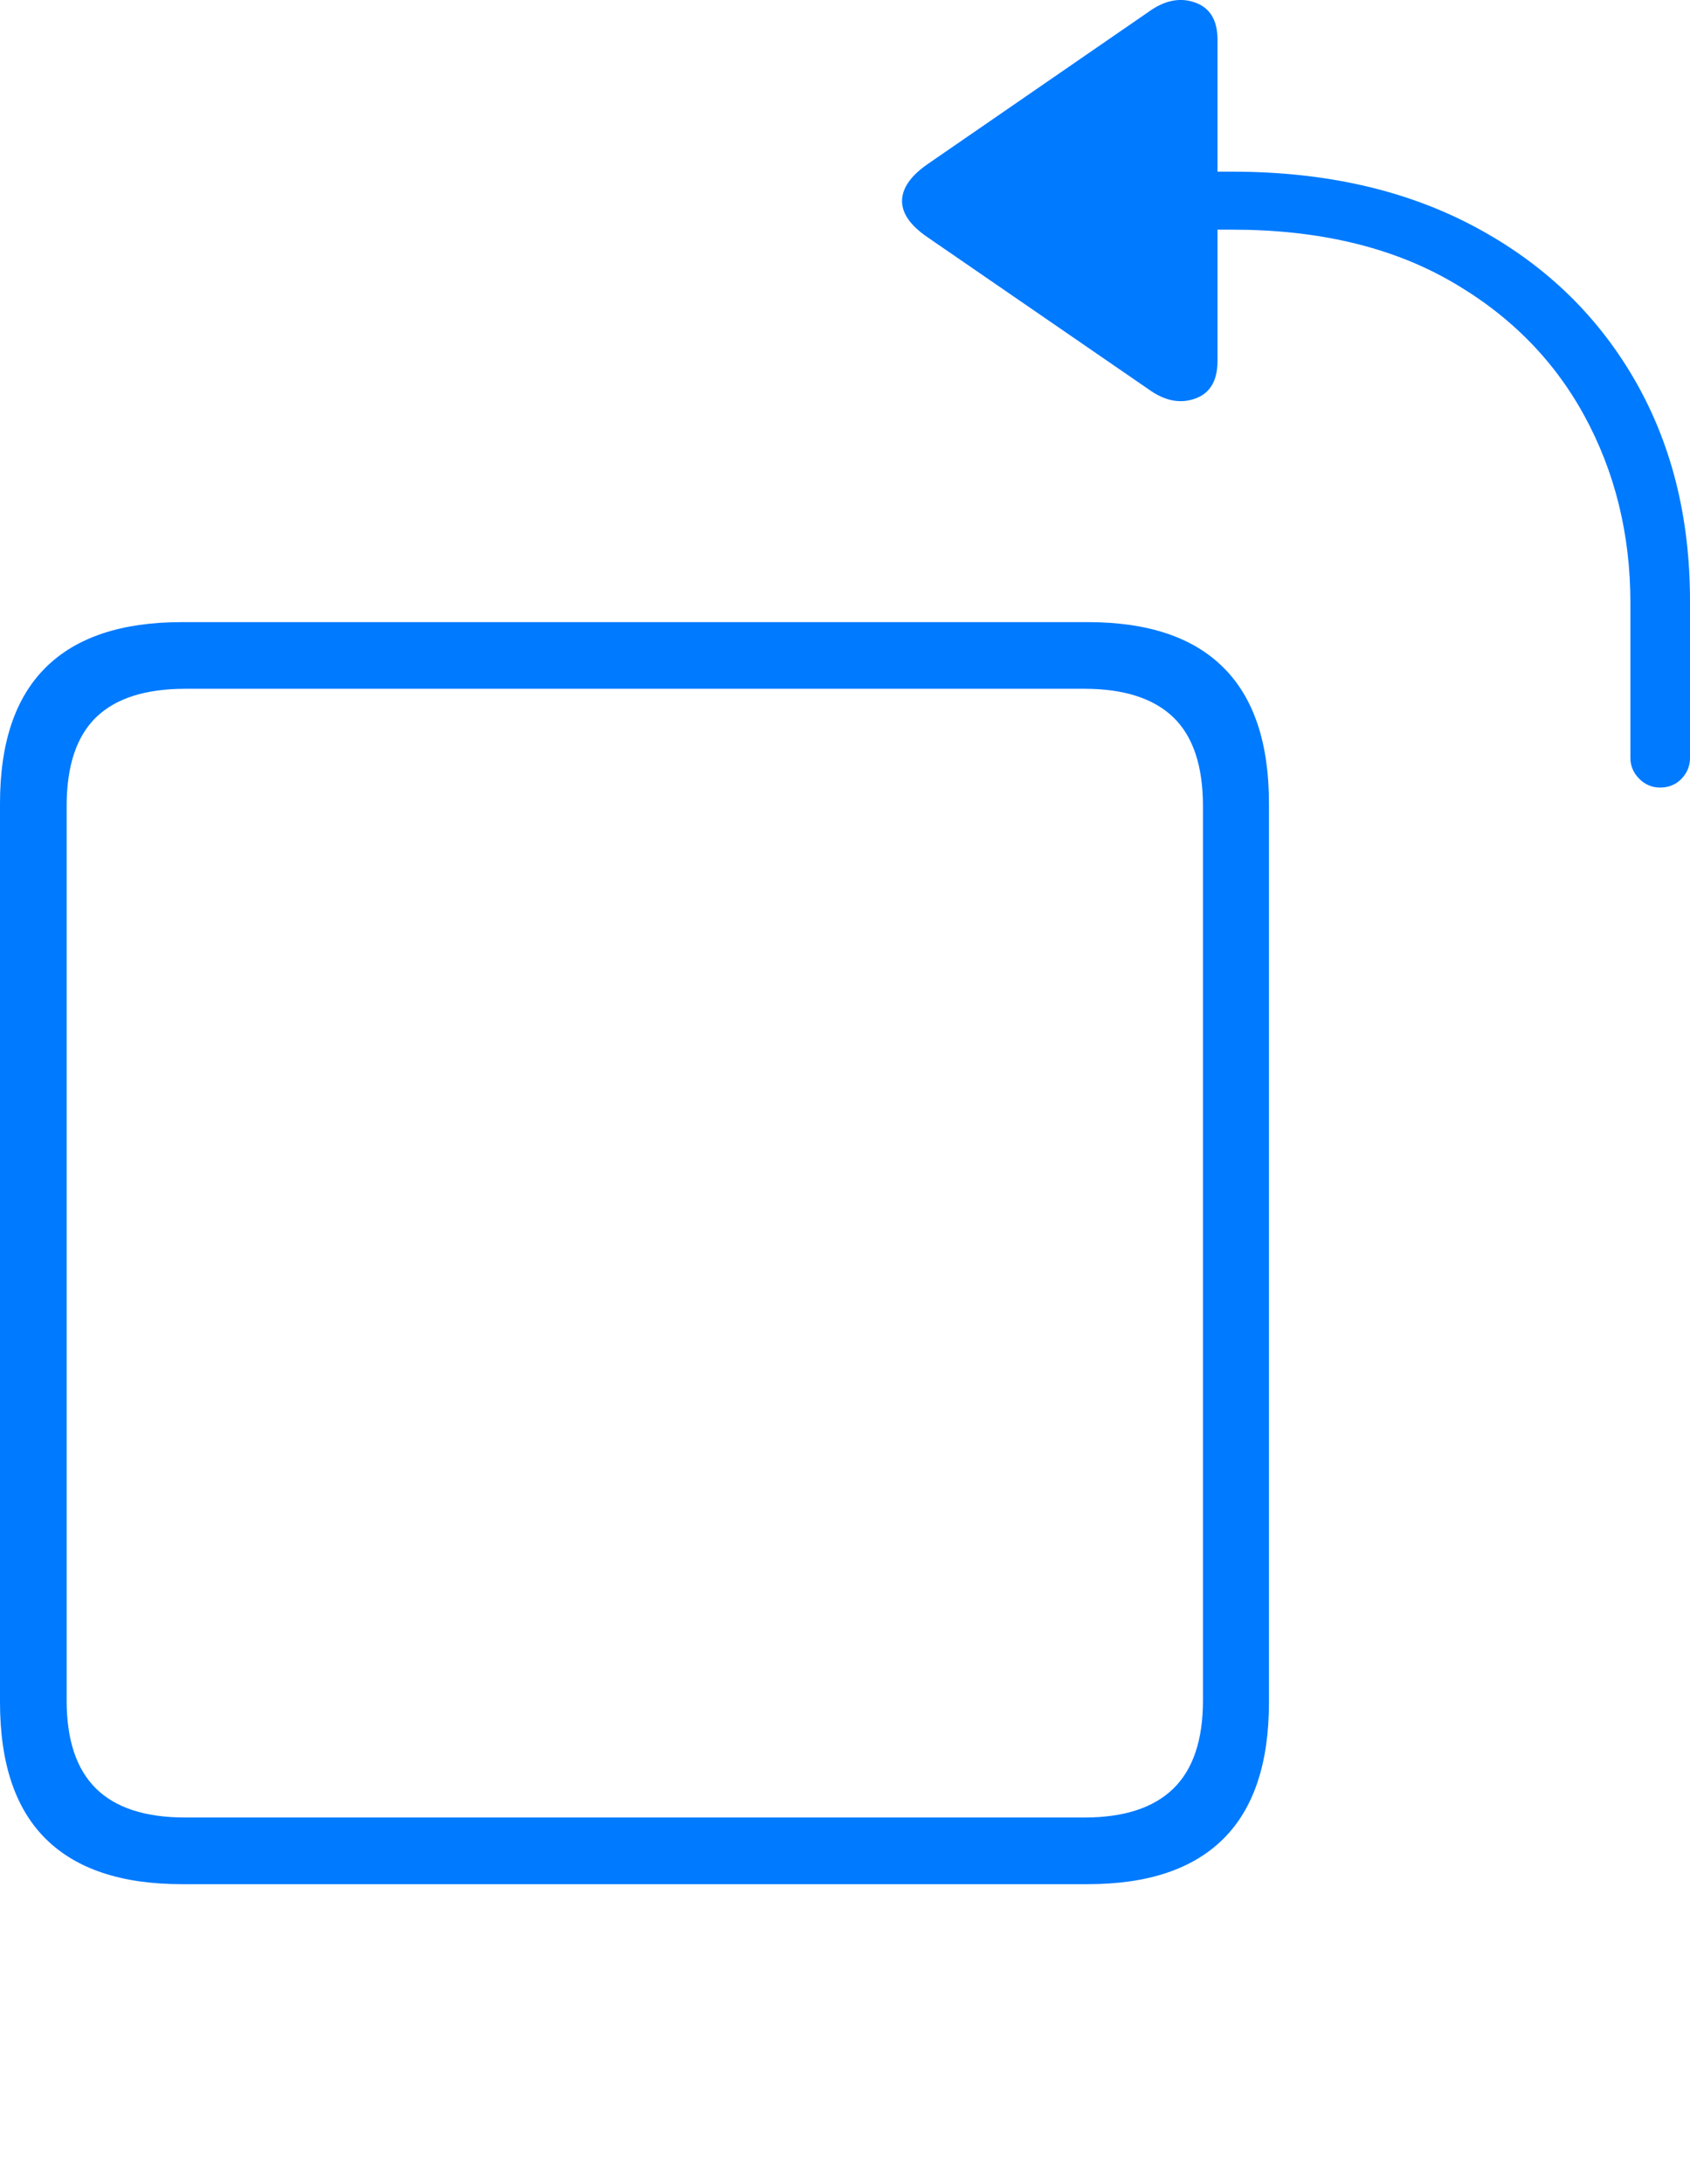 <?xml version="1.0" encoding="UTF-8"?>
<!--Generator: Apple Native CoreSVG 175-->
<!DOCTYPE svg
PUBLIC "-//W3C//DTD SVG 1.1//EN"
       "http://www.w3.org/Graphics/SVG/1.1/DTD/svg11.dtd">
<svg version="1.1" xmlns="http://www.w3.org/2000/svg" xmlns:xlink="http://www.w3.org/1999/xlink" width="18.488" height="23.879">
 <g>
  <rect height="23.879" opacity="0" width="18.488" x="0" y="0"/>
  <path d="M1.989 20.601L11.899 20.601Q12.885 20.601 13.383 20.105Q13.882 19.61 13.882 18.611L13.882 8.784Q13.882 7.793 13.383 7.298Q12.885 6.802 11.899 6.802L1.989 6.802Q1 6.802 0.5 7.298Q0 7.793 0 8.784L0 18.611Q0 19.61 0.5 20.105Q1 20.601 1.989 20.601ZM2.026 19.872Q1.373 19.872 1.051 19.556Q0.729 19.24 0.729 18.592L0.729 8.814Q0.729 8.156 1.051 7.843Q1.373 7.531 2.026 7.531L11.863 7.531Q12.511 7.531 12.836 7.843Q13.16 8.156 13.16 8.814L13.16 18.592Q13.16 19.24 12.836 19.556Q12.511 19.872 11.863 19.872ZM18.161 8.611Q18.302 8.611 18.395 8.515Q18.488 8.418 18.488 8.287L18.488 6.569Q18.488 5.186 17.868 4.128Q17.248 3.07 16.123 2.474Q14.998 1.877 13.482 1.877L13.319 1.877L13.319 0.433Q13.319 0.114 13.072 0.027Q12.825-0.06 12.563 0.131L10.144 1.797Q9.87 1.989 9.868 2.196Q9.867 2.402 10.144 2.592L12.563 4.255Q12.825 4.446 13.072 4.359Q13.319 4.272 13.319 3.948L13.319 2.511L13.479 2.511Q14.871 2.511 15.845 3.06Q16.818 3.609 17.327 4.536Q17.836 5.463 17.836 6.593L17.836 8.287Q17.836 8.418 17.933 8.515Q18.029 8.611 18.161 8.611Z" fill="#007aff"/>
 </g>
</svg>
